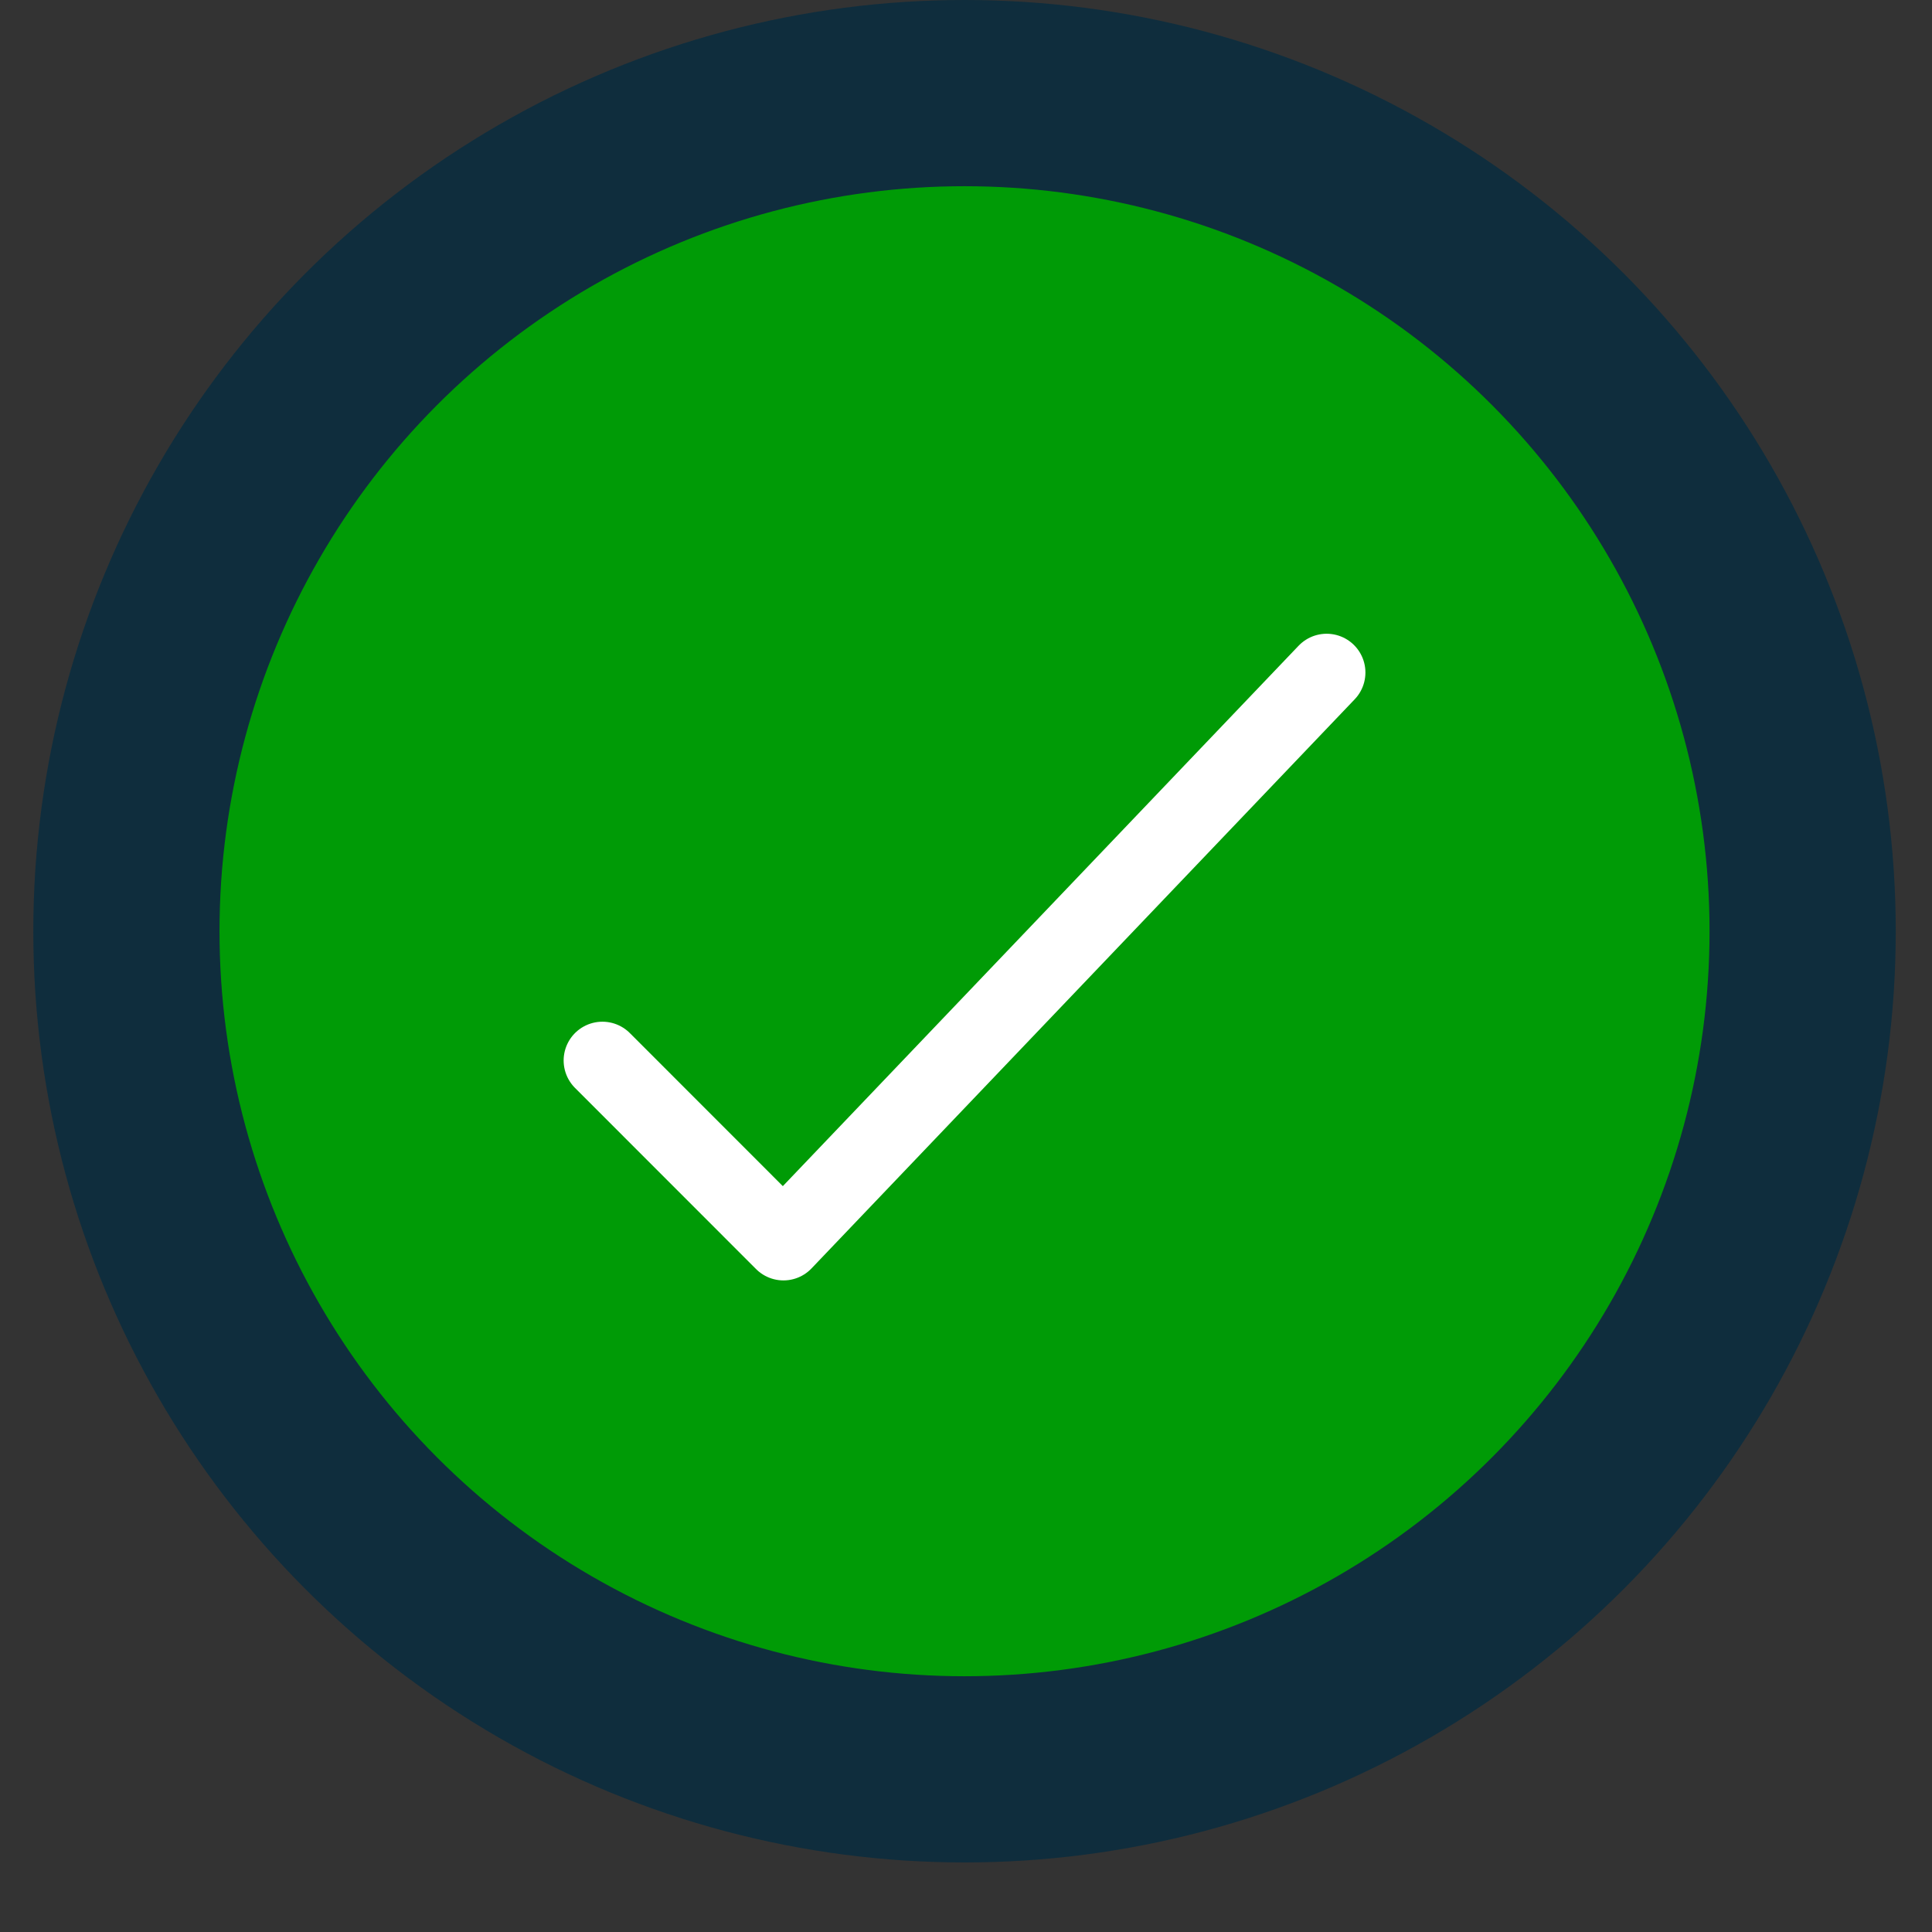 <svg width="21" height="21" viewBox="0 0 21 21" fill="none" xmlns="http://www.w3.org/2000/svg">
<rect x="0" y="0" width="21" height="21" fill="#333333" stroke="none"/>
<circle cx="10.484" cy="10.122" r="9.11" fill="#009B06" stroke="#0F2D3D" stroke-width="2.024"/>
<path d="M6.548 11.527L8.516 13.496L14.42 7.31" stroke="white" stroke-width="0.843" stroke-linecap="round" stroke-linejoin="round"/>
</svg>
